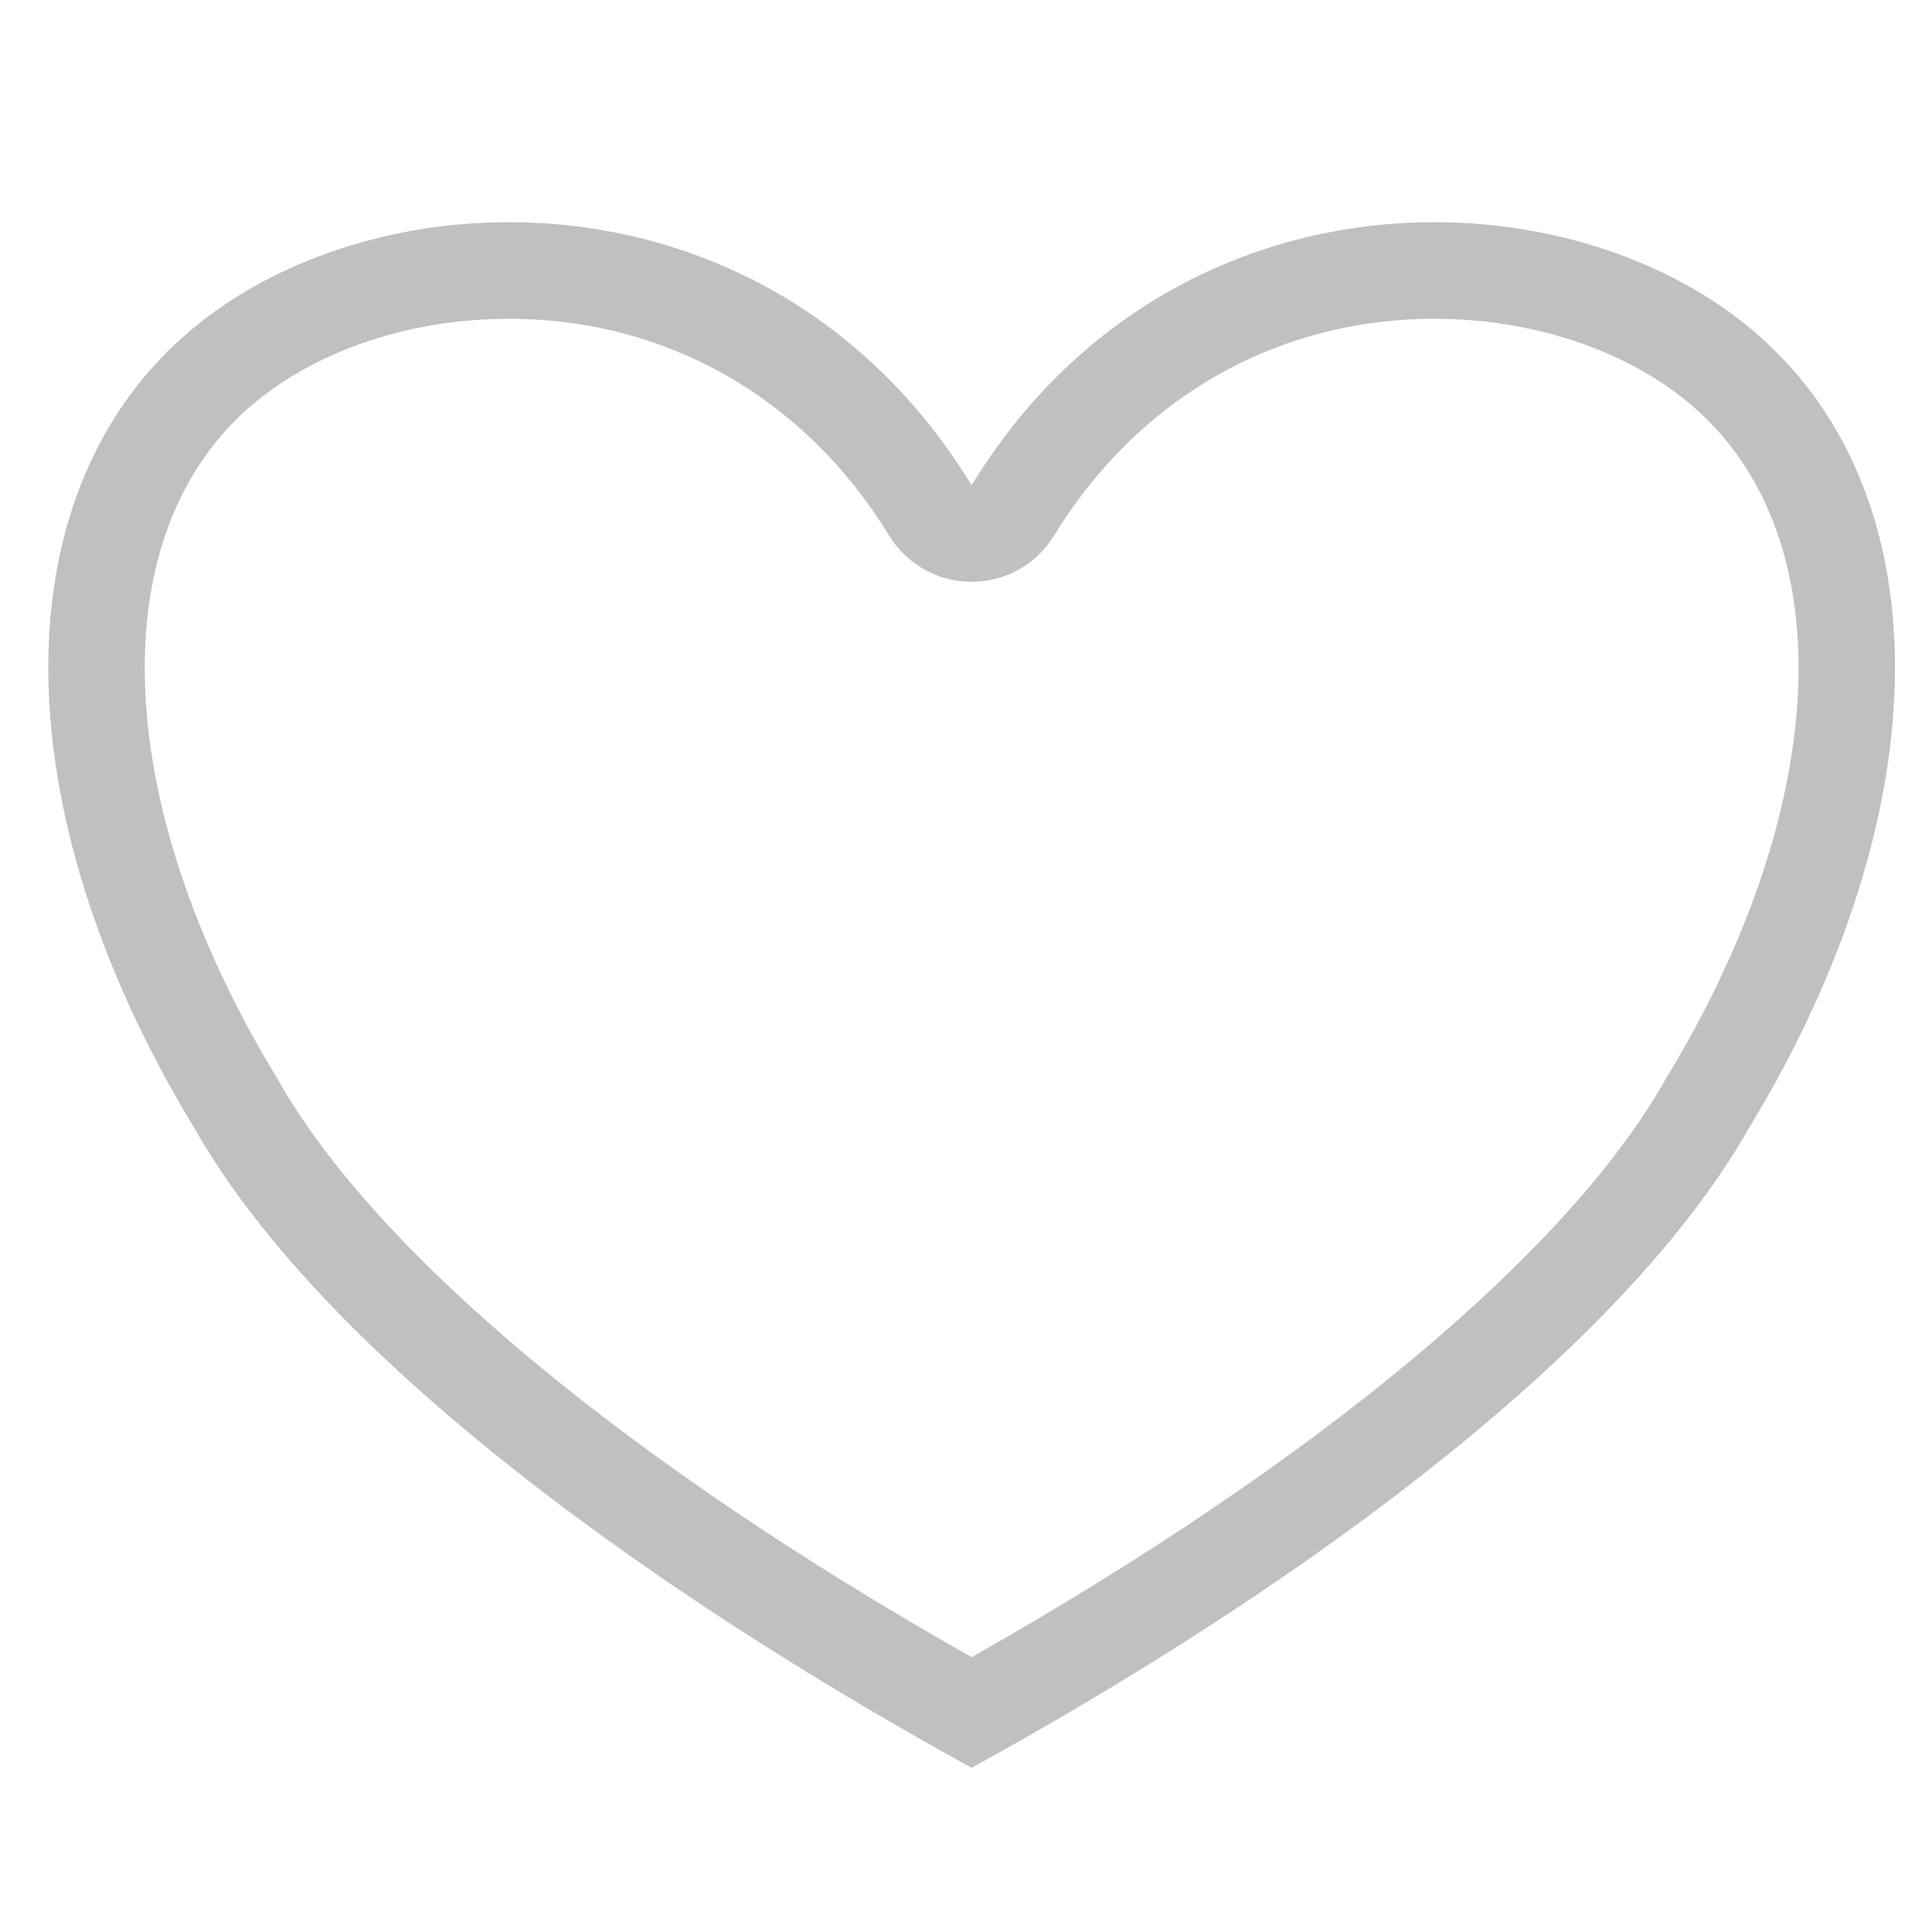 <?xml version="1.0" encoding="UTF-8"?>
<svg width="20px" height="20px" viewBox="0 0 20 20" version="1.1" xmlns="http://www.w3.org/2000/svg" xmlns:xlink="http://www.w3.org/1999/xlink">
    <!-- Generator: Sketch 61.2 (89653) - https://sketch.com -->
    <title>like--maincolor</title>
    <desc>Created with Sketch.</desc>
    <g id="Page-1" stroke="none" stroke-width="1" fill="none" fill-rule="evenodd">
        <g id="like--maincolor" transform="translate(0.5, 2.3)" fill="#c0c0c0" fill-rule="nonzero">
            <path d="M4.767,1 C3.766,1 2.81,1.314 2.145,1.862 C0.539,3.184 0.627,5.994 2.364,8.854 C2.369,8.863 2.374,8.871 2.379,8.88 C3.4,10.681 6.002,12.843 9.558,14.855 C13.115,12.843 15.717,10.681 16.738,8.88 C16.743,8.871 16.748,8.863 16.753,8.854 C18.49,5.994 18.578,3.184 16.972,1.862 C16.307,1.314 15.351,1 14.35,1 C12.719,1 11.284,1.818 10.411,3.245 C10.23,3.542 9.907,3.723 9.558,3.723 C9.21,3.723 8.887,3.542 8.705,3.245 C7.833,1.818 6.397,1 4.767,1 M4.767,0 C6.516,0 8.381,0.799 9.558,2.723 C10.735,0.799 12.601,0 14.349,0 C15.59,0 16.772,0.402 17.608,1.09 C19.62,2.747 19.62,6.06 17.608,9.373 C16.199,11.858 12.577,14.343 9.558,16 C6.54,14.343 2.918,11.858 1.509,9.373 C-0.503,6.06 -0.503,2.747 1.509,1.09 C2.344,0.402 3.527,0 4.767,0 Z" id="Shape"></path>
        </g>
    </g>
</svg>
